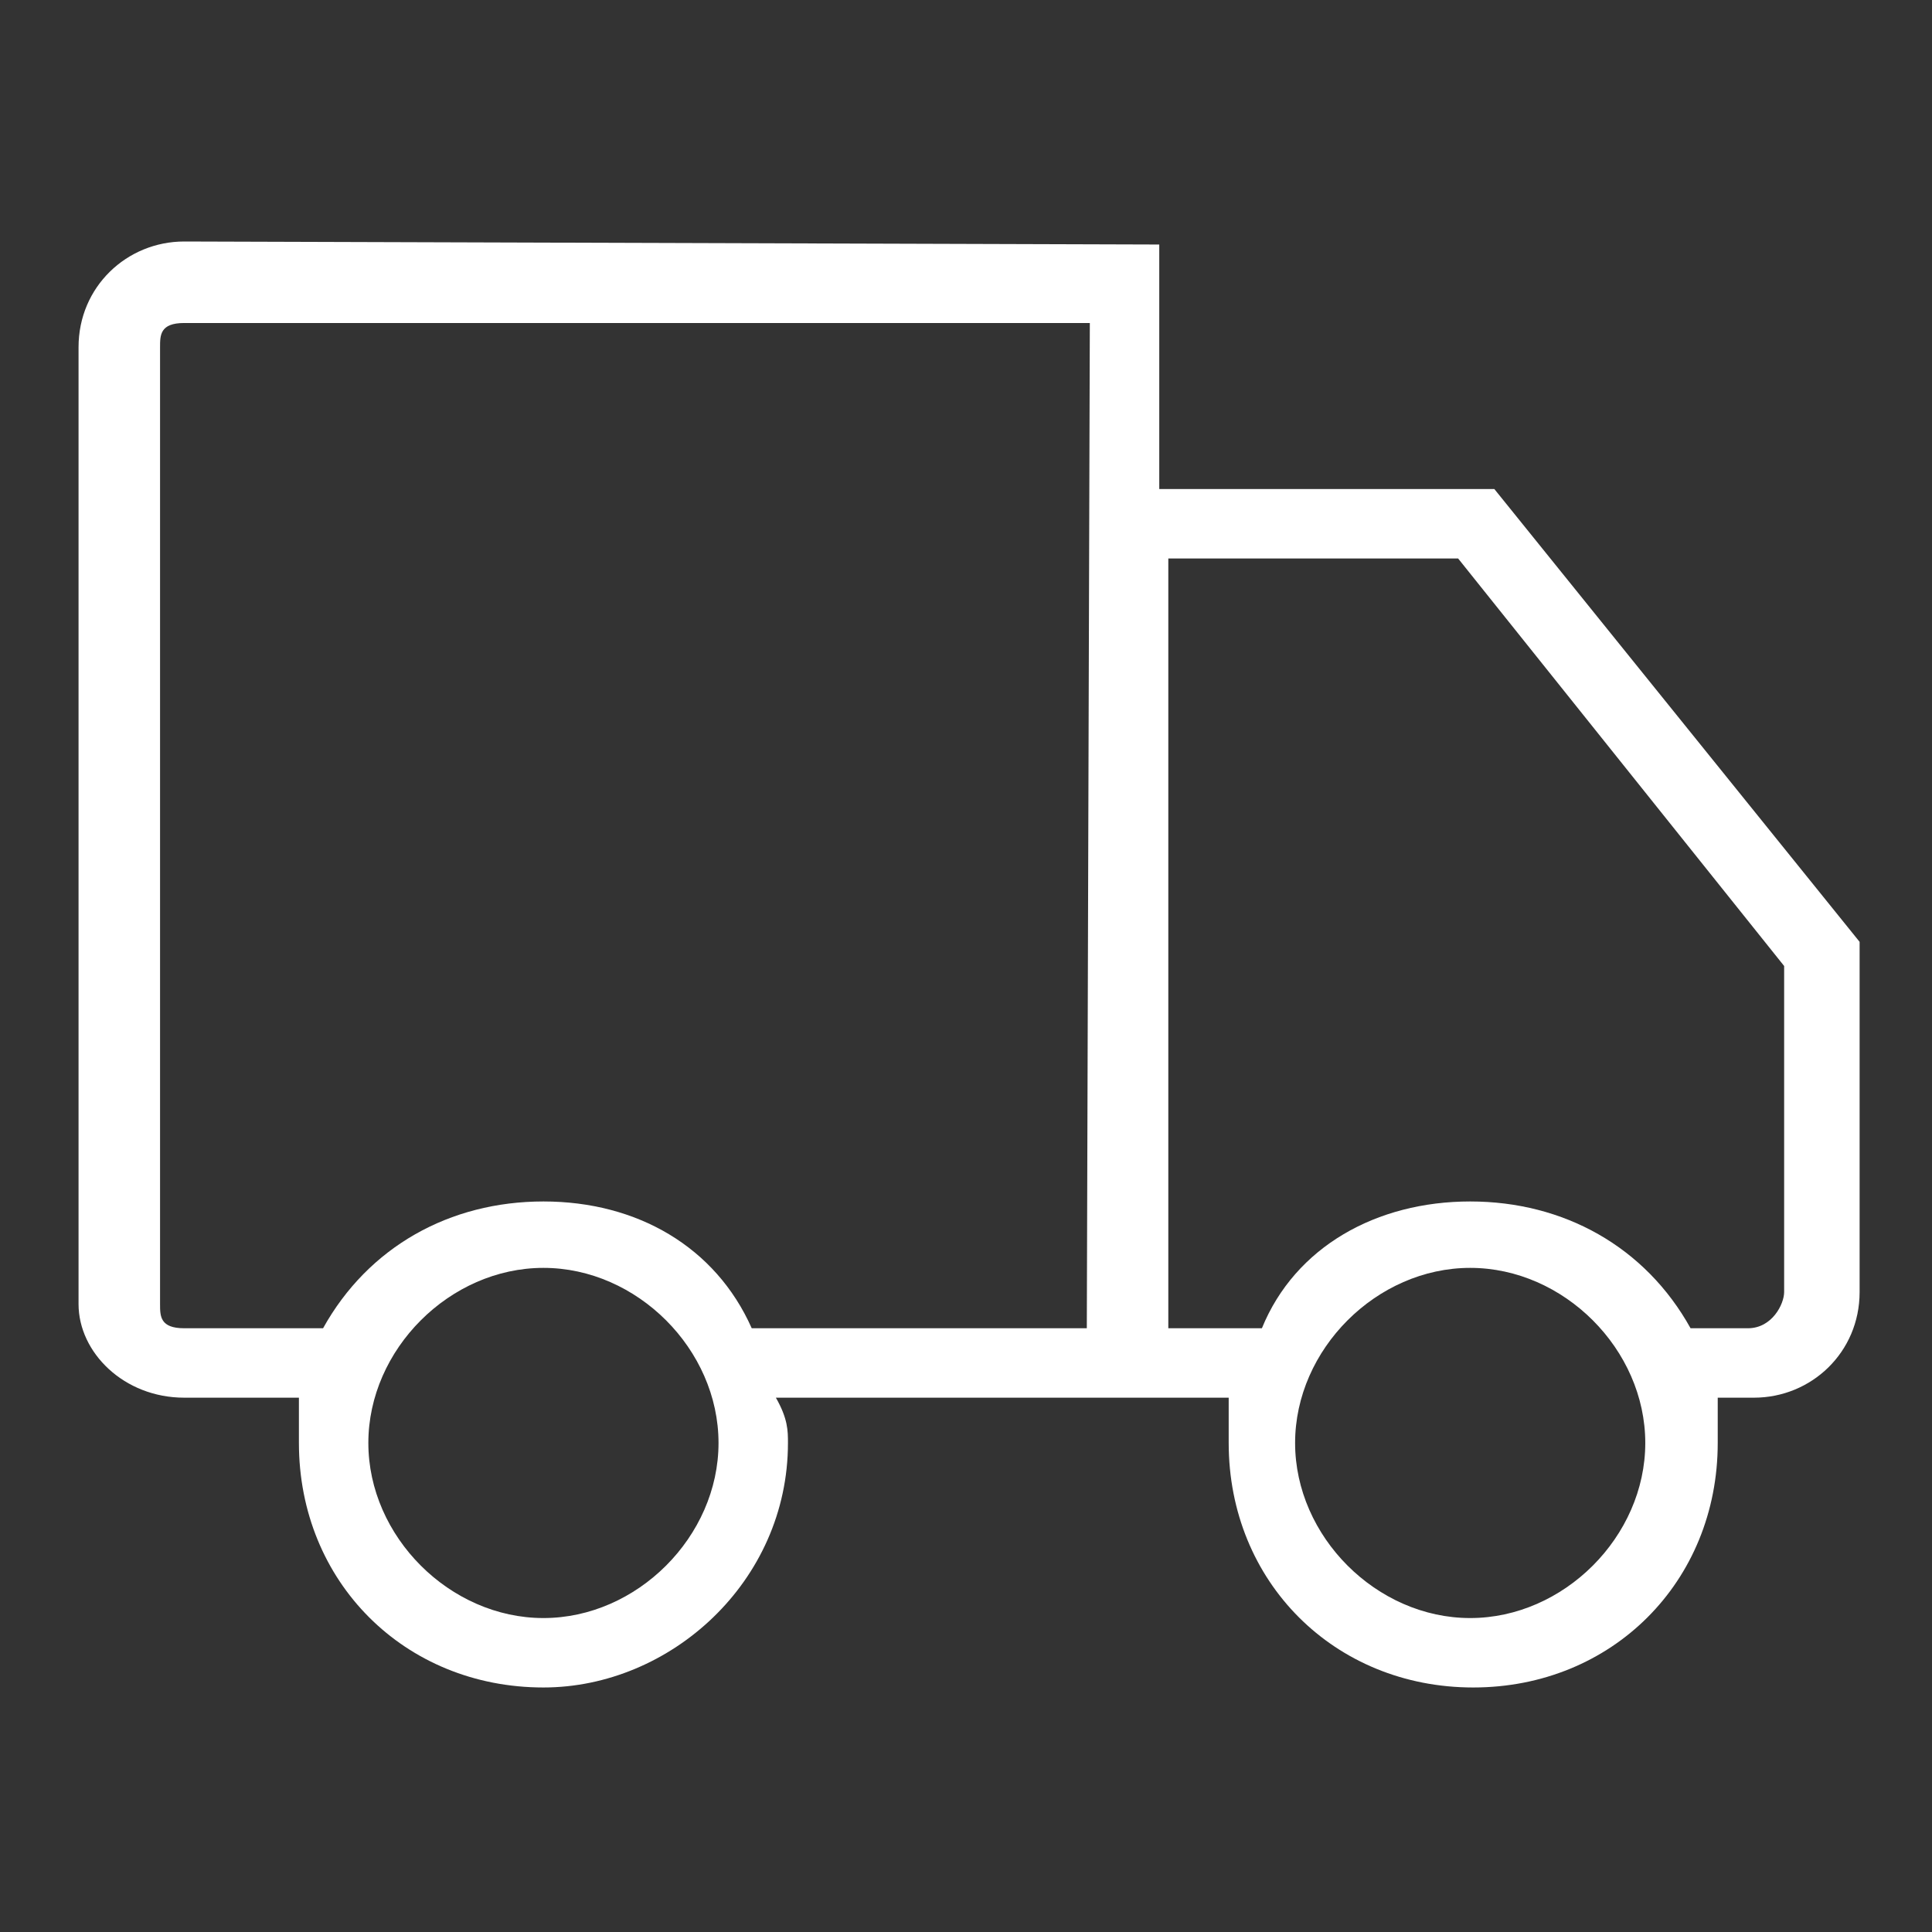 <svg xmlns="http://www.w3.org/2000/svg" width="64" height="64" viewBox="0 0 64 64" fill="none" class="injected-svg" data-src="../../assets/svgIcons/aa4710f8263c.svg" xmlns:xlink="http://www.w3.org/1999/xlink" role="img">
<rect x="0" y="0" width="64" height="64" fill="#333333" stroke="none"/>
<path fill-rule="evenodd" clip-rule="evenodd" d="M59.102 42.8C59.102 43.2 58.702 44 57.902 44C56.002 44 56.002 44 56.002 44C54.502 41.3 51.802 39.8 48.702 39.8C45.602 39.8 42.902 41.3 41.802 44C38.702 44 38.702 44 38.702 44C38.702 18.5 38.702 18.5 38.702 18.5C48.302 18.5 48.302 18.5 48.302 18.5C59.102 32 59.102 32 59.102 32V42.8ZM48.702 53.6C45.602 53.6 42.902 50.9 42.902 47.8C42.902 44.7 45.602 42 48.702 42C51.802 42 54.502 44.7 54.502 47.8C54.502 50.9 51.802 53.6 48.702 53.6ZM24.902 44C23.702 41.3 21.102 39.8 18.002 39.8C14.902 39.8 12.202 41.3 10.702 44C6.102 44 6.102 44 6.102 44C5.302 44 5.302 43.6 5.302 43.2C5.302 11.5 5.302 11.5 5.302 11.5C5.302 11.1 5.302 10.7 6.102 10.7C36.102 10.7 36.102 10.7 36.102 10.7C36.002 44 36.002 44 36.002 44C24.902 44 24.902 44 24.902 44ZM18.002 53.6C14.902 53.6 12.202 50.9 12.202 47.8C12.202 44.7 14.902 42 18.002 42C21.102 42 23.802 44.7 23.802 47.8C23.802 50.9 21.102 53.6 18.002 53.6ZM49.502 16.2C38.402 16.2 38.402 16.2 38.402 16.2C38.402 8.1 38.402 8.1 38.402 8.1C6.102 8 6.102 8 6.102 8C4.202 8 2.602 9.5 2.602 11.5C2.602 43.2 2.602 43.2 2.602 43.2C2.602 44.8 4.102 46.3 6.102 46.3C9.902 46.3 9.902 46.3 9.902 46.3C9.902 47.1 9.902 47.5 9.902 47.8C9.902 52.4 13.402 55.9 18.002 55.9C22.202 55.9 26.102 52.4 26.102 47.8C26.102 47.4 26.102 47 25.702 46.3C36.102 46.3 36.102 46.3 36.102 46.3C38.402 46.3 38.402 46.3 38.402 46.3C40.702 46.3 40.702 46.3 40.702 46.3C40.702 47.1 40.702 47.5 40.702 47.8C40.702 52.4 44.202 55.9 48.802 55.9C53.402 55.9 56.902 52.4 56.902 47.8C56.902 47.4 56.902 47 56.902 46.3C58.102 46.3 58.102 46.3 58.102 46.3C60.002 46.3 61.602 44.8 61.602 42.8C61.602 31.2 61.602 31.2 61.602 31.2L49.502 16.2Z" fill="#ffffff"/>
</svg>